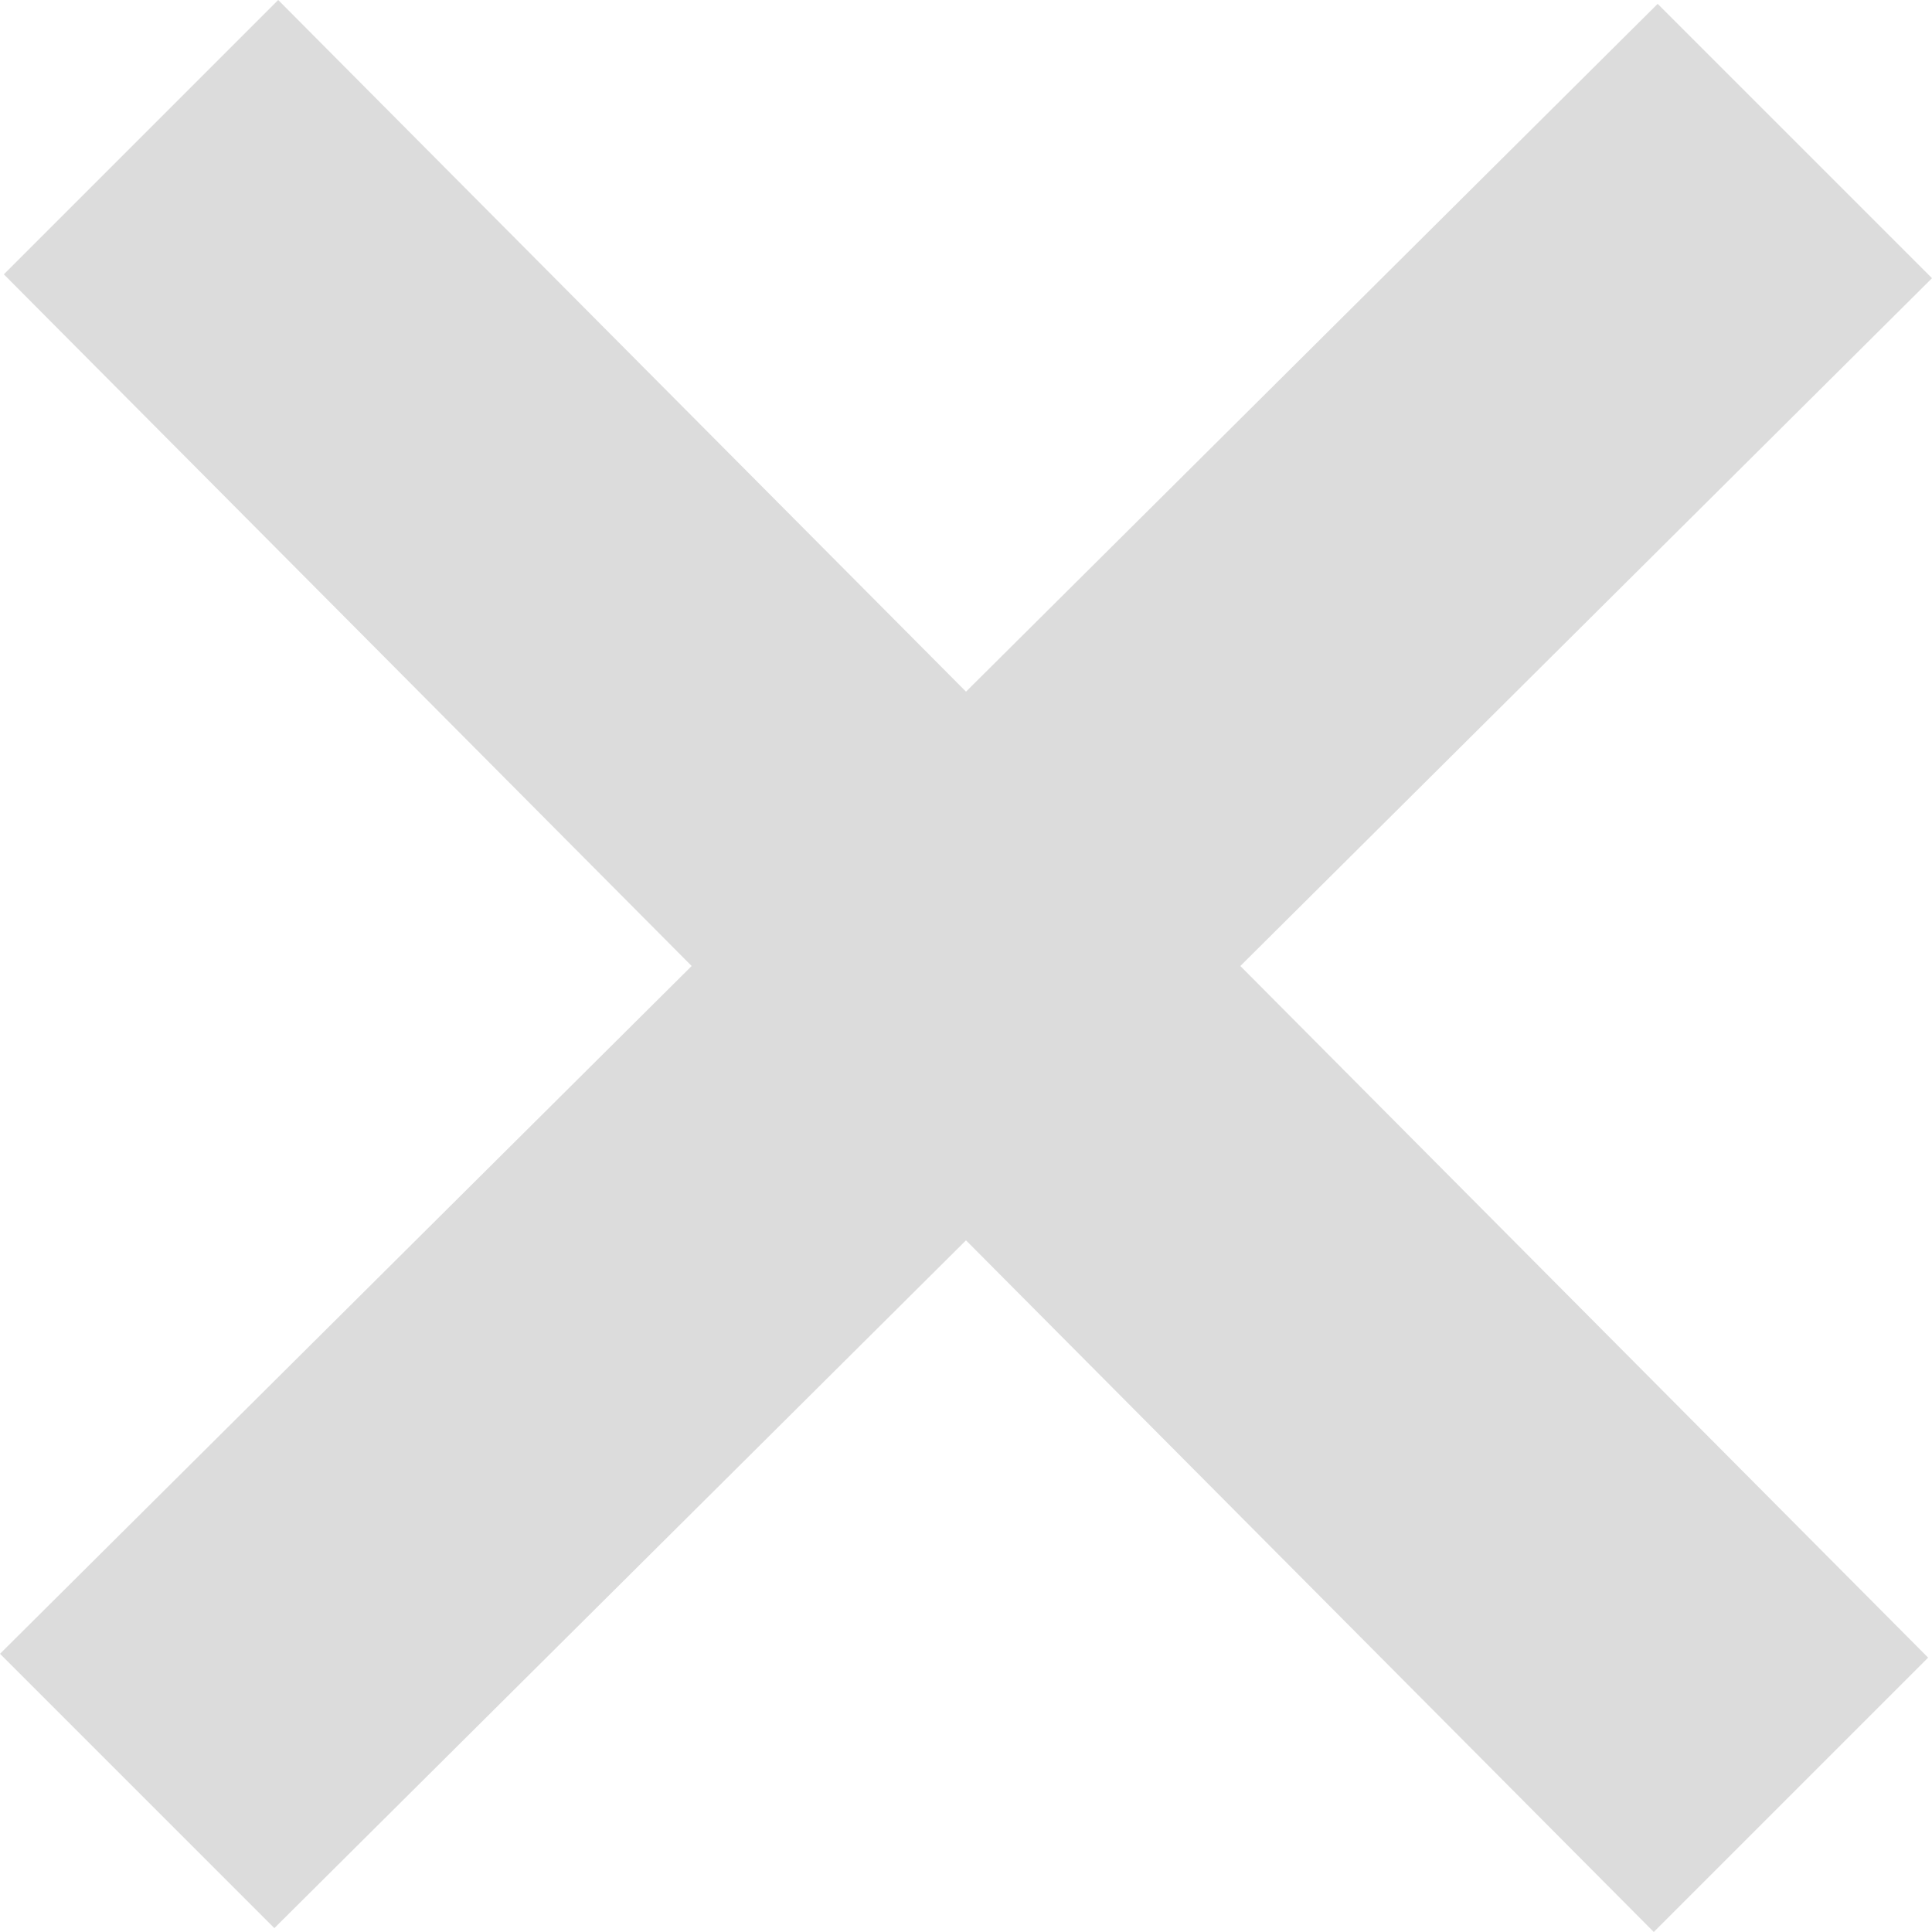 <?xml version="1.0" encoding="utf-8"?>
<!-- Generator: Adobe Illustrator 23.0.0, SVG Export Plug-In . SVG Version: 6.00 Build 0)  -->
<svg version="1.1" id="Capa_1" xmlns="http://www.w3.org/2000/svg" xmlns:xlink="http://www.w3.org/1999/xlink" x="0px" y="0px"
	 viewBox="0 0 50 50" style="enable-background:new 0 0 50 50;" xml:space="preserve">
<style type="text/css">
	.st0{fill:#DCDCDC;}
</style>
<polygon class="st0" points="32.1,25 49.9,42.9 42.8,50 25,32.1 7.1,49.9 0,42.8 17.9,25 0.1,7.1 7.2,0 25,17.9 42.9,0.1 50,7.2 "/>
</svg>
